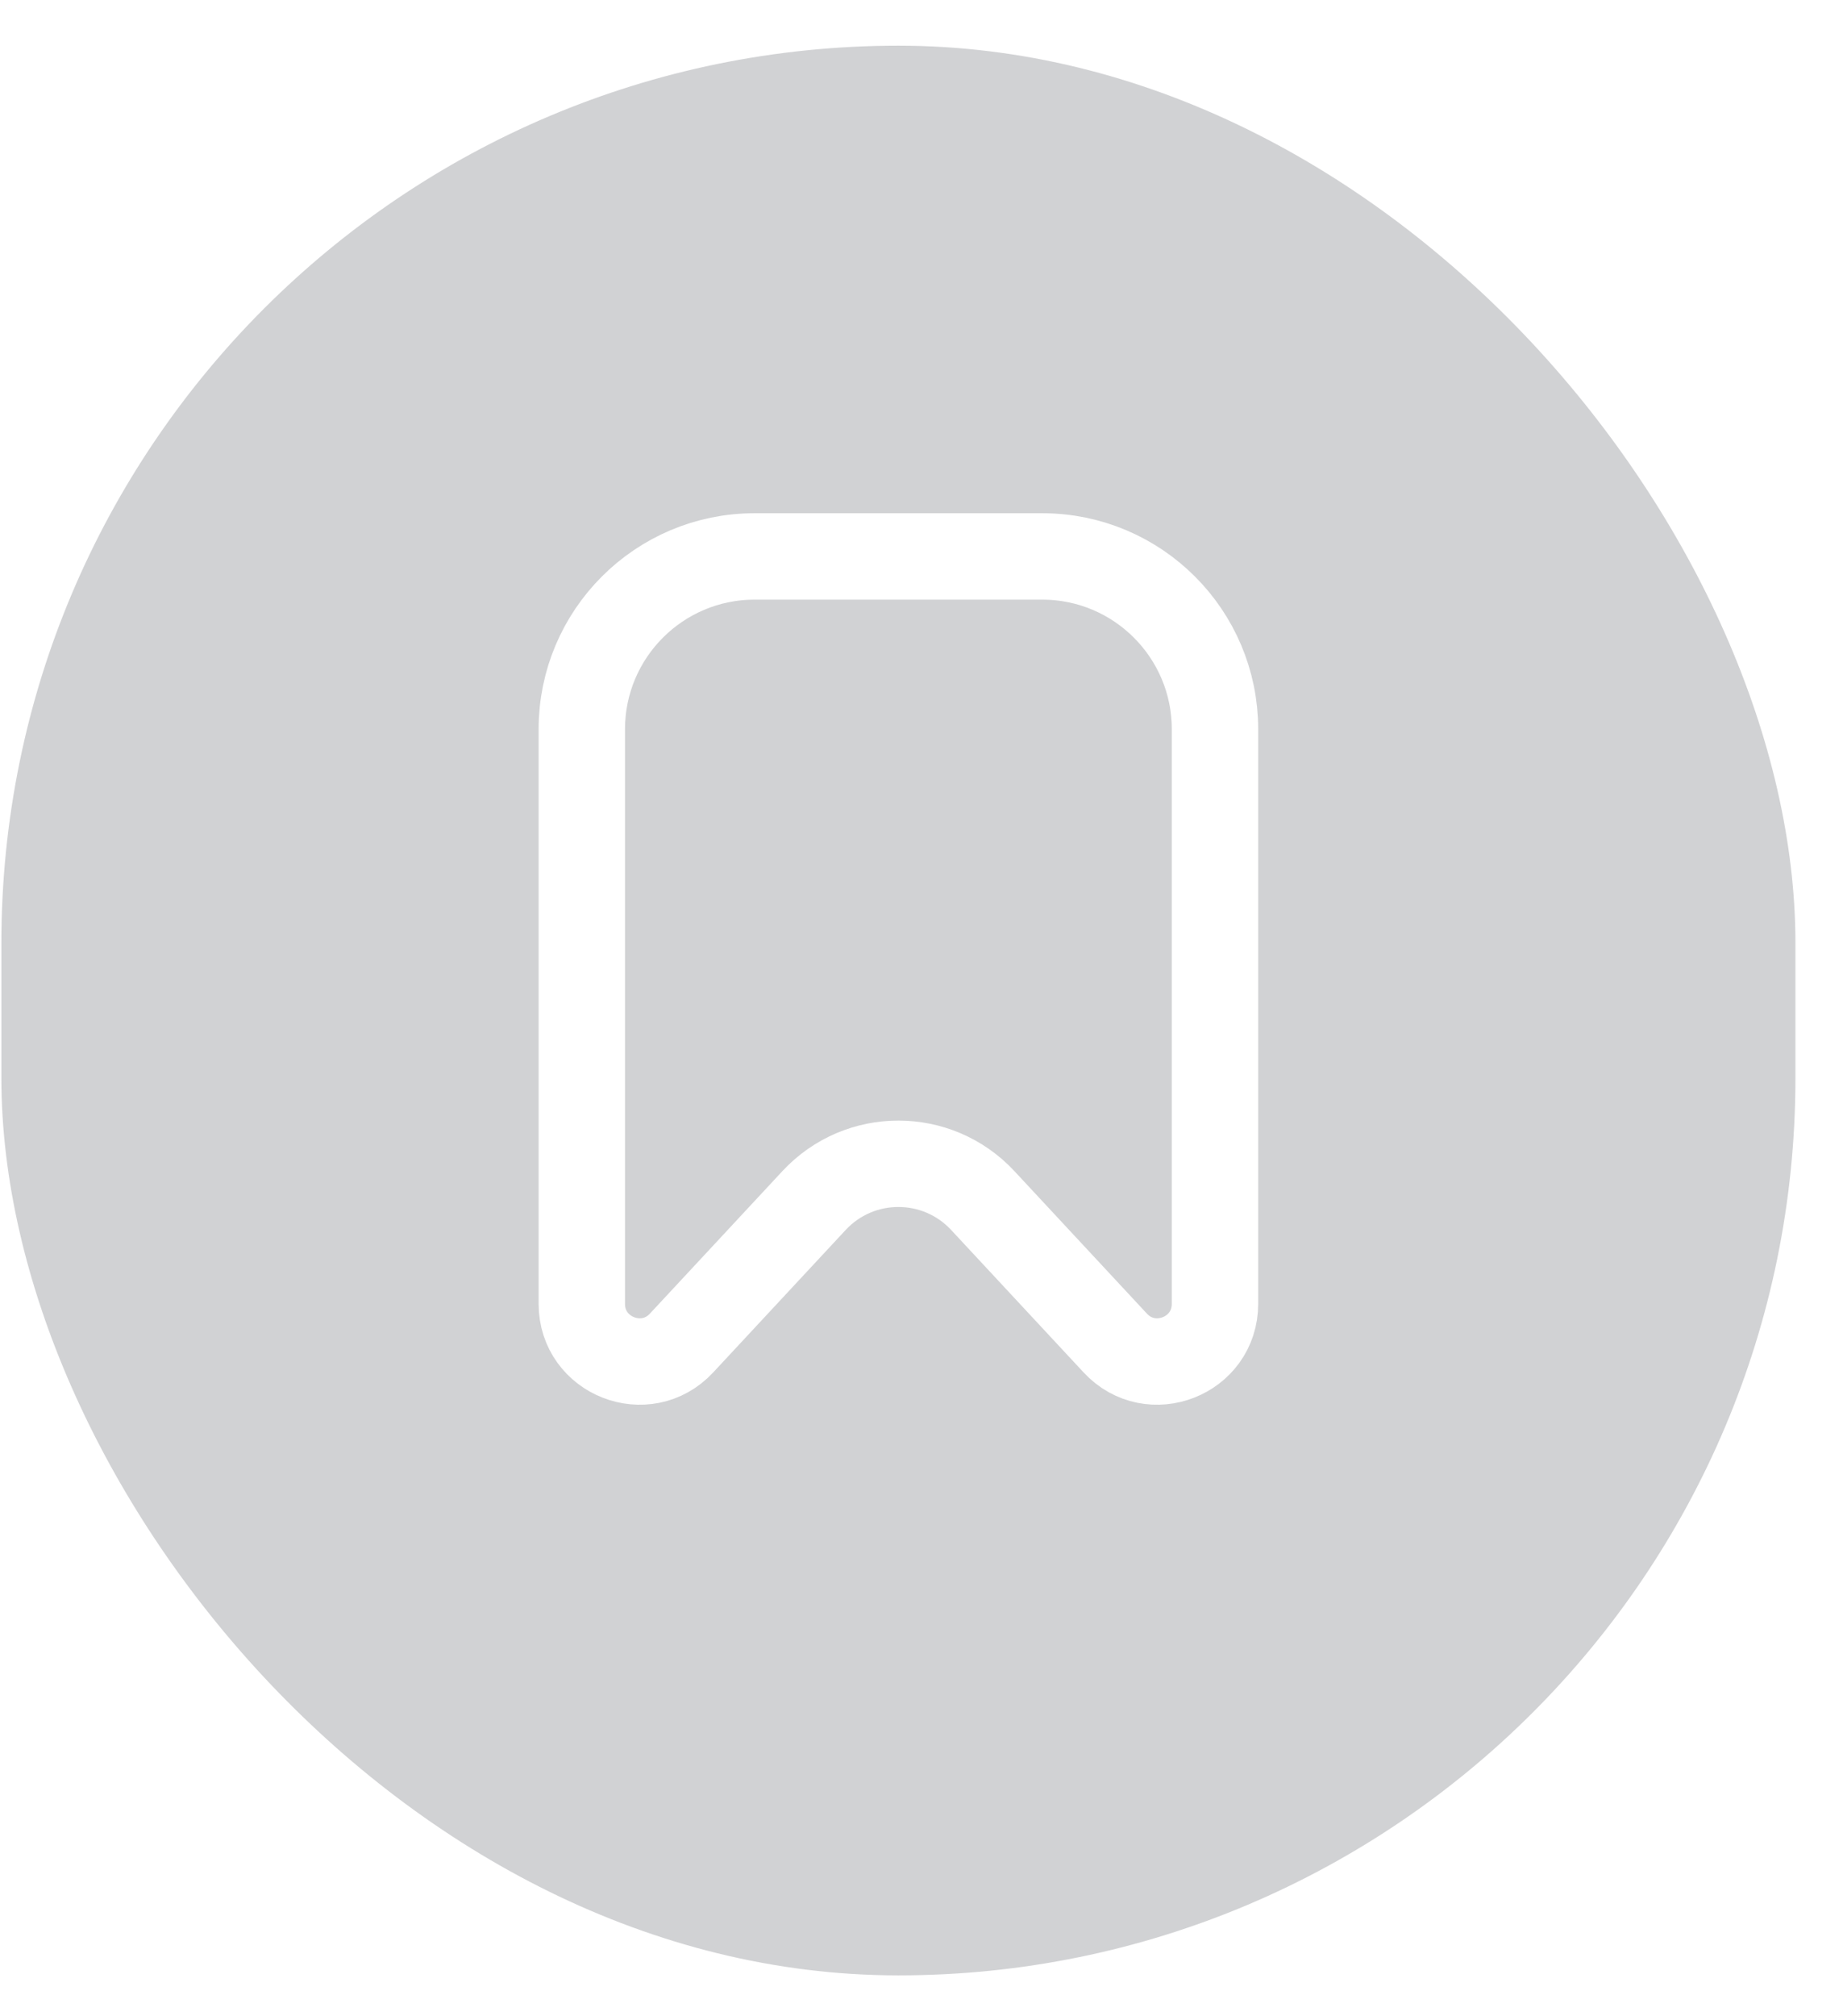 <svg width="32" height="35" viewBox="0 0 32 35" fill="none" xmlns="http://www.w3.org/2000/svg">
<g opacity="0.2" filter="url(#filter0_b_1_942)">
<rect x="0.024" y="0.793" width="31.15" height="33.497" rx="15.575" fill="#1B1E28"/>
</g>
<path d="M10.102 12.659C10.102 11.003 11.445 9.659 13.102 9.659H18.096C19.753 9.659 21.096 11.003 21.096 12.659V22.633C21.096 23.541 19.982 23.979 19.364 23.313L17.064 20.84C16.272 19.989 14.925 19.989 14.134 20.84L11.834 23.313C11.216 23.979 10.102 23.541 10.102 22.633V12.659Z" stroke="white" stroke-width="1.5" stroke-linejoin="round"/>
<defs>
<filter id="filter0_b_1_942" x="-29.976" y="-29.207" width="91.15" height="93.497" filterUnits="userSpaceOnUse" color-interpolation-filters="sRGB">
<feFlood flood-opacity="0" result="BackgroundImageFix"/>
<feGaussianBlur in="BackgroundImageFix" stdDeviation="15"/>
<feComposite in2="SourceAlpha" operator="in" result="effect1_backgroundBlur_1_942"/>
<feBlend mode="normal" in="SourceGraphic" in2="effect1_backgroundBlur_1_942" result="shape"/>
</filter>
</defs>
</svg>
